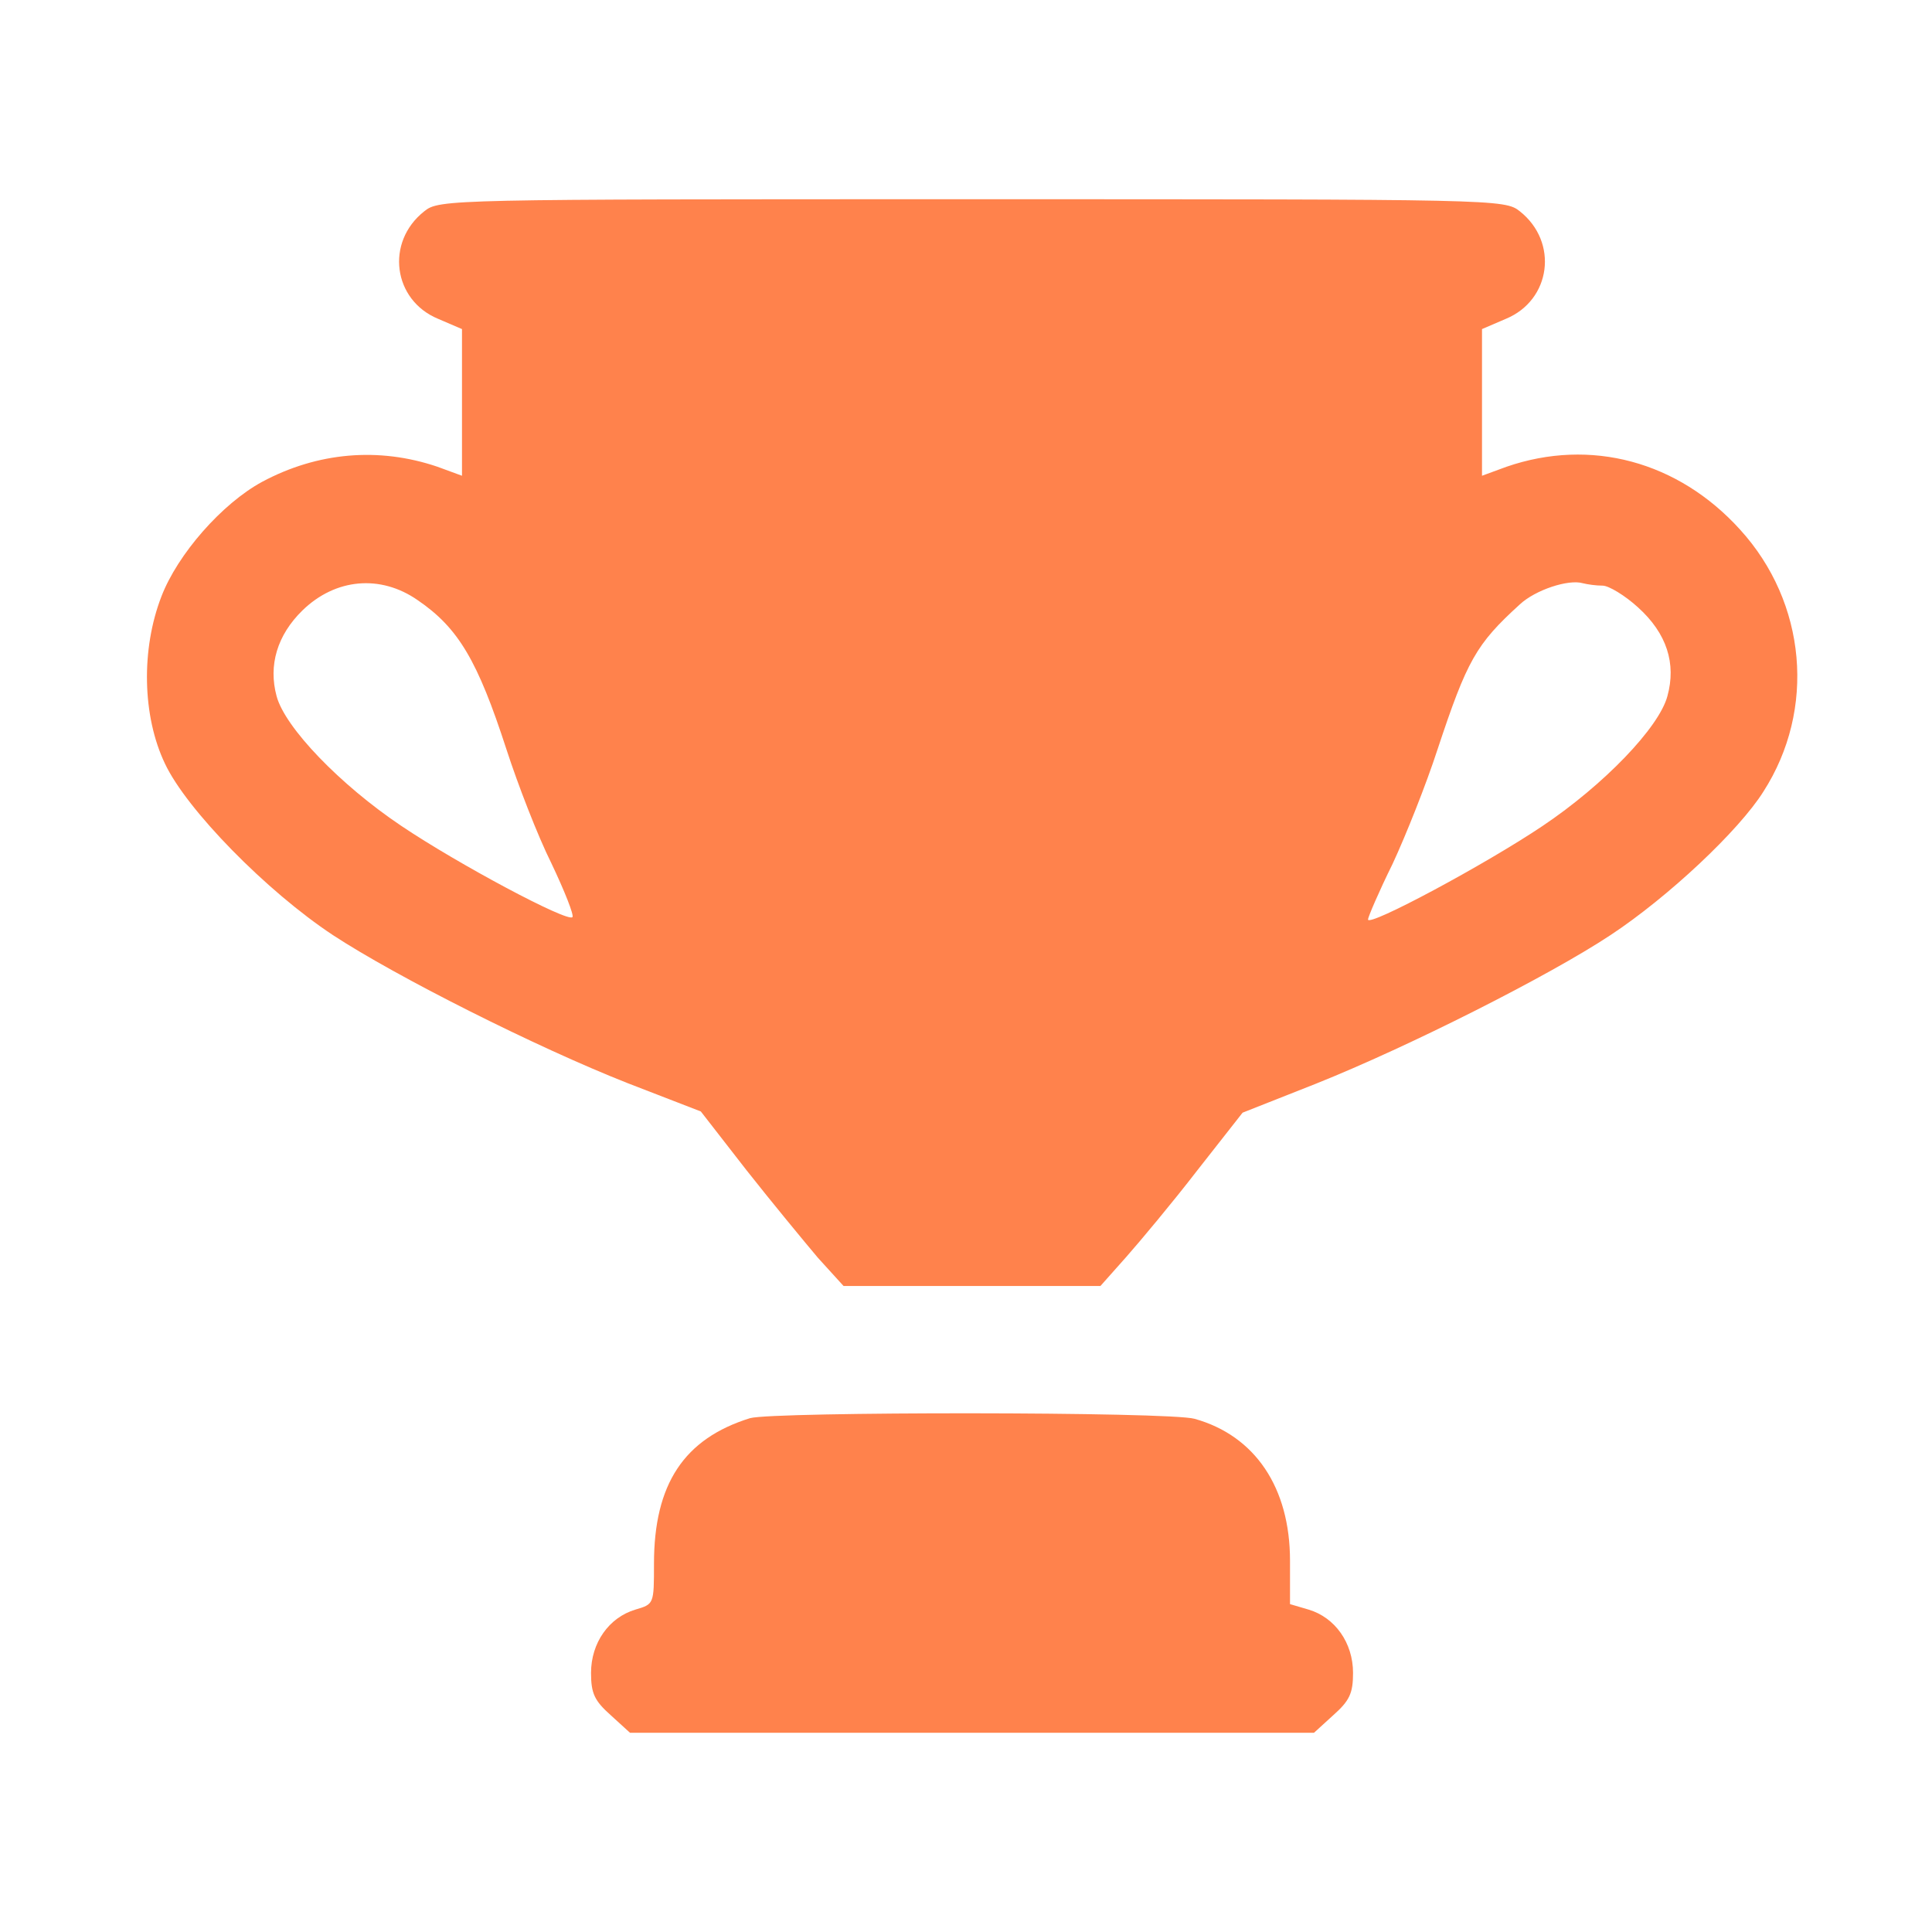 <svg width="24" height="24" viewBox="0 0 24 24" fill="none" xmlns="http://www.w3.org/2000/svg">
<path d="M5.27 2.625C4.785 3.008 4.882 3.728 5.441 3.96L5.739 4.088V4.995V5.91L5.434 5.798C4.703 5.55 3.943 5.618 3.257 5.985C2.758 6.255 2.206 6.885 2.005 7.41C1.752 8.063 1.766 8.895 2.05 9.488C2.318 10.057 3.309 11.07 4.137 11.617C4.927 12.135 6.671 13.012 7.796 13.455L8.706 13.807L9.272 14.535C9.585 14.932 9.988 15.42 10.159 15.623L10.479 15.975H12.075H13.67L13.99 15.615C14.162 15.42 14.564 14.94 14.87 14.543L15.436 13.822L16.345 13.463C17.508 12.998 19.245 12.12 20.005 11.617C20.721 11.145 21.6 10.32 21.906 9.833C22.561 8.813 22.442 7.485 21.615 6.578C20.847 5.73 19.759 5.438 18.715 5.798L18.41 5.91V4.995V4.088L18.708 3.96C19.267 3.728 19.364 3.008 18.88 2.625C18.693 2.475 18.589 2.475 12.075 2.475C5.56 2.475 5.456 2.475 5.27 2.625ZM5.188 7.455C5.694 7.8 5.933 8.205 6.291 9.308C6.432 9.743 6.678 10.38 6.85 10.725C7.014 11.07 7.133 11.37 7.111 11.393C7.051 11.46 5.687 10.732 4.986 10.26C4.226 9.75 3.54 9.038 3.436 8.648C3.332 8.265 3.443 7.89 3.757 7.583C4.166 7.185 4.725 7.133 5.188 7.455ZM19.908 7.275C19.983 7.275 20.184 7.395 20.348 7.545C20.706 7.868 20.825 8.243 20.713 8.648C20.609 9.038 19.923 9.75 19.163 10.26C18.462 10.732 16.994 11.52 16.994 11.422C16.994 11.393 17.128 11.078 17.299 10.732C17.463 10.38 17.717 9.743 17.858 9.308C18.224 8.205 18.335 8.003 18.88 7.508C19.073 7.328 19.483 7.193 19.662 7.245C19.722 7.26 19.826 7.275 19.908 7.275Z" fill="#FF824C"/>
<path d="M9.317 17.617C8.497 17.872 8.124 18.435 8.124 19.425C8.124 19.927 8.124 19.927 7.893 19.995C7.565 20.093 7.342 20.407 7.342 20.782C7.342 21.038 7.386 21.128 7.588 21.308L7.826 21.525H12.075H16.323L16.561 21.308C16.763 21.128 16.808 21.038 16.808 20.782C16.808 20.407 16.584 20.093 16.256 19.995L16.025 19.927V19.387C16.025 18.48 15.592 17.835 14.84 17.625C14.527 17.535 9.6 17.535 9.317 17.617Z" fill="#FF824C"/>
</svg>
